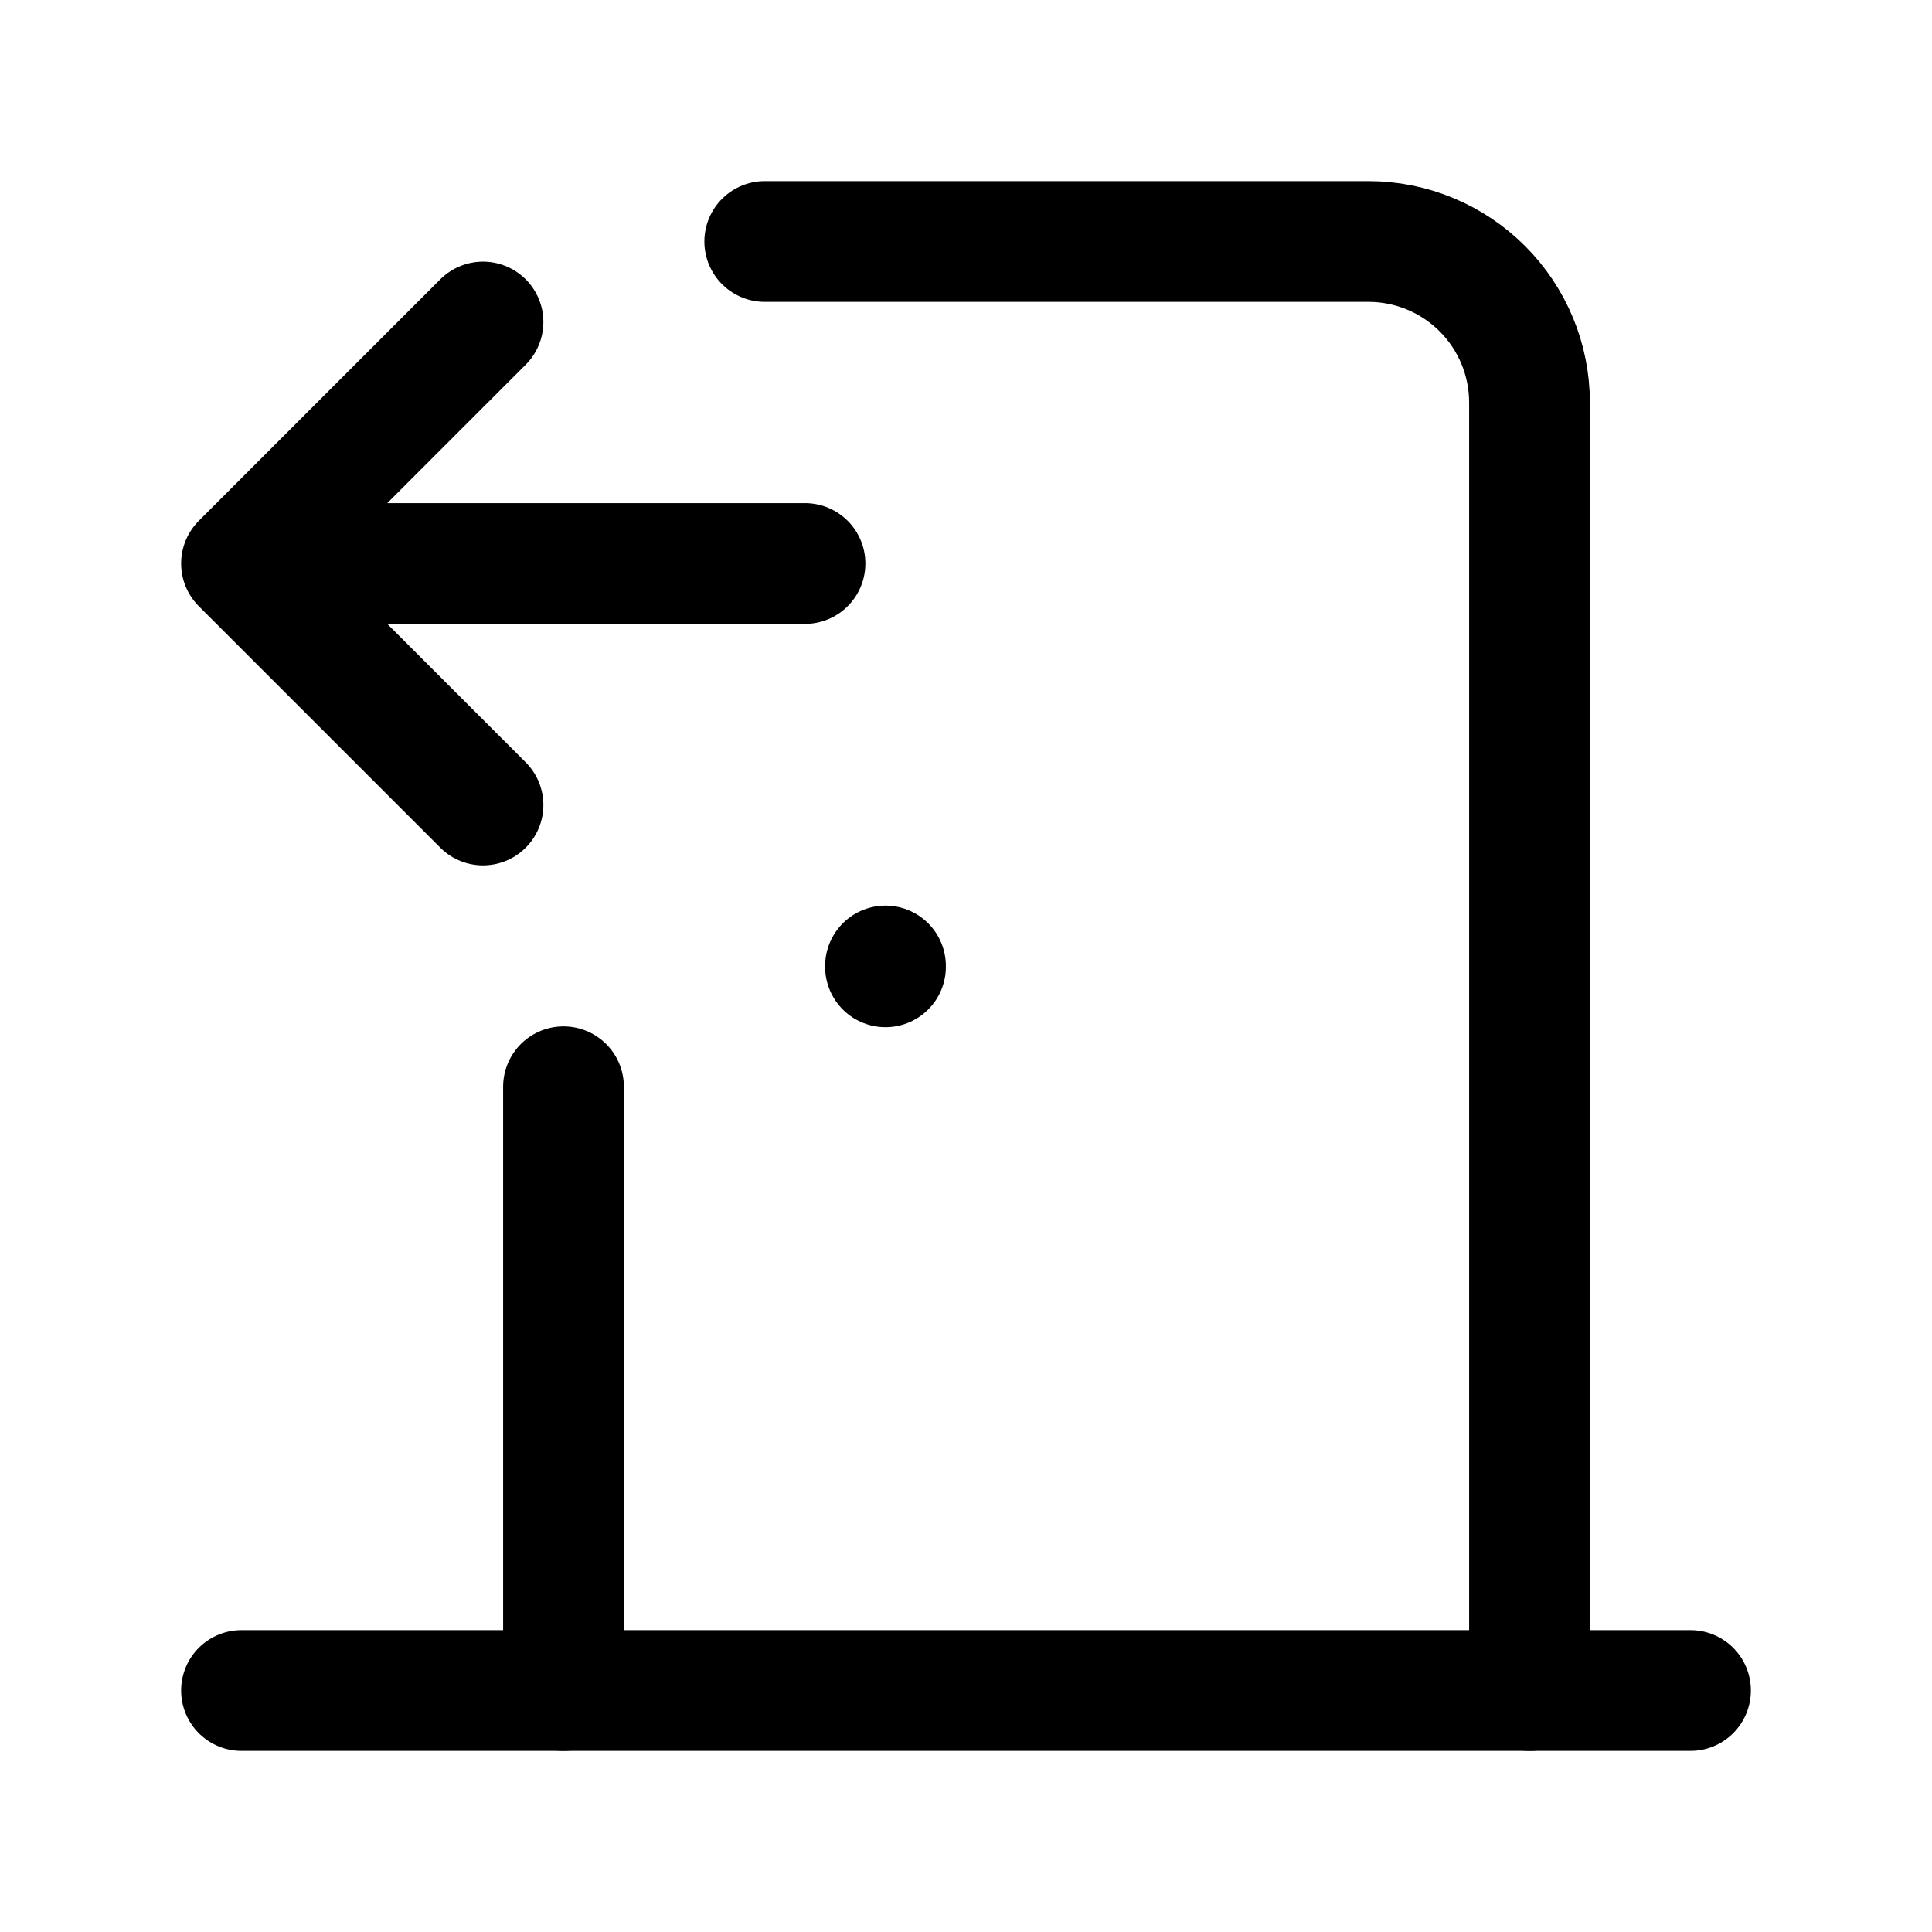 <svg width="24" height="24" viewBox="0 0 24 24" fill="none" xmlns="http://www.w3.org/2000/svg">
<g clip-path="url(#clip0_354_206)">
<path d="M11 12V12.01" stroke="black" stroke-width="1.5" stroke-linecap="round" stroke-linejoin="round"/>
<path d="M21 21H3" stroke="black" stroke-width="1.5" stroke-linecap="round" stroke-linejoin="round"/>
<path d="M19 21V5C19 4.47 18.789 3.961 18.414 3.586C18.039 3.211 17.53 3 17 3H9.5M7 13.5V21" stroke="black" stroke-width="1.5" stroke-linecap="round" stroke-linejoin="round"/>
<path d="M10 7H3M3 7L6 4M3 7L6 10" stroke="black" stroke-width="1.5" stroke-linecap="round" stroke-linejoin="round"/>
</g>
<defs>
<clipPath id="clip0_354_206">
<rect width="24" height="24" fill="white" transform="matrix(-1 0 0 1 24 0)"/>
</clipPath>
</defs>
</svg>
